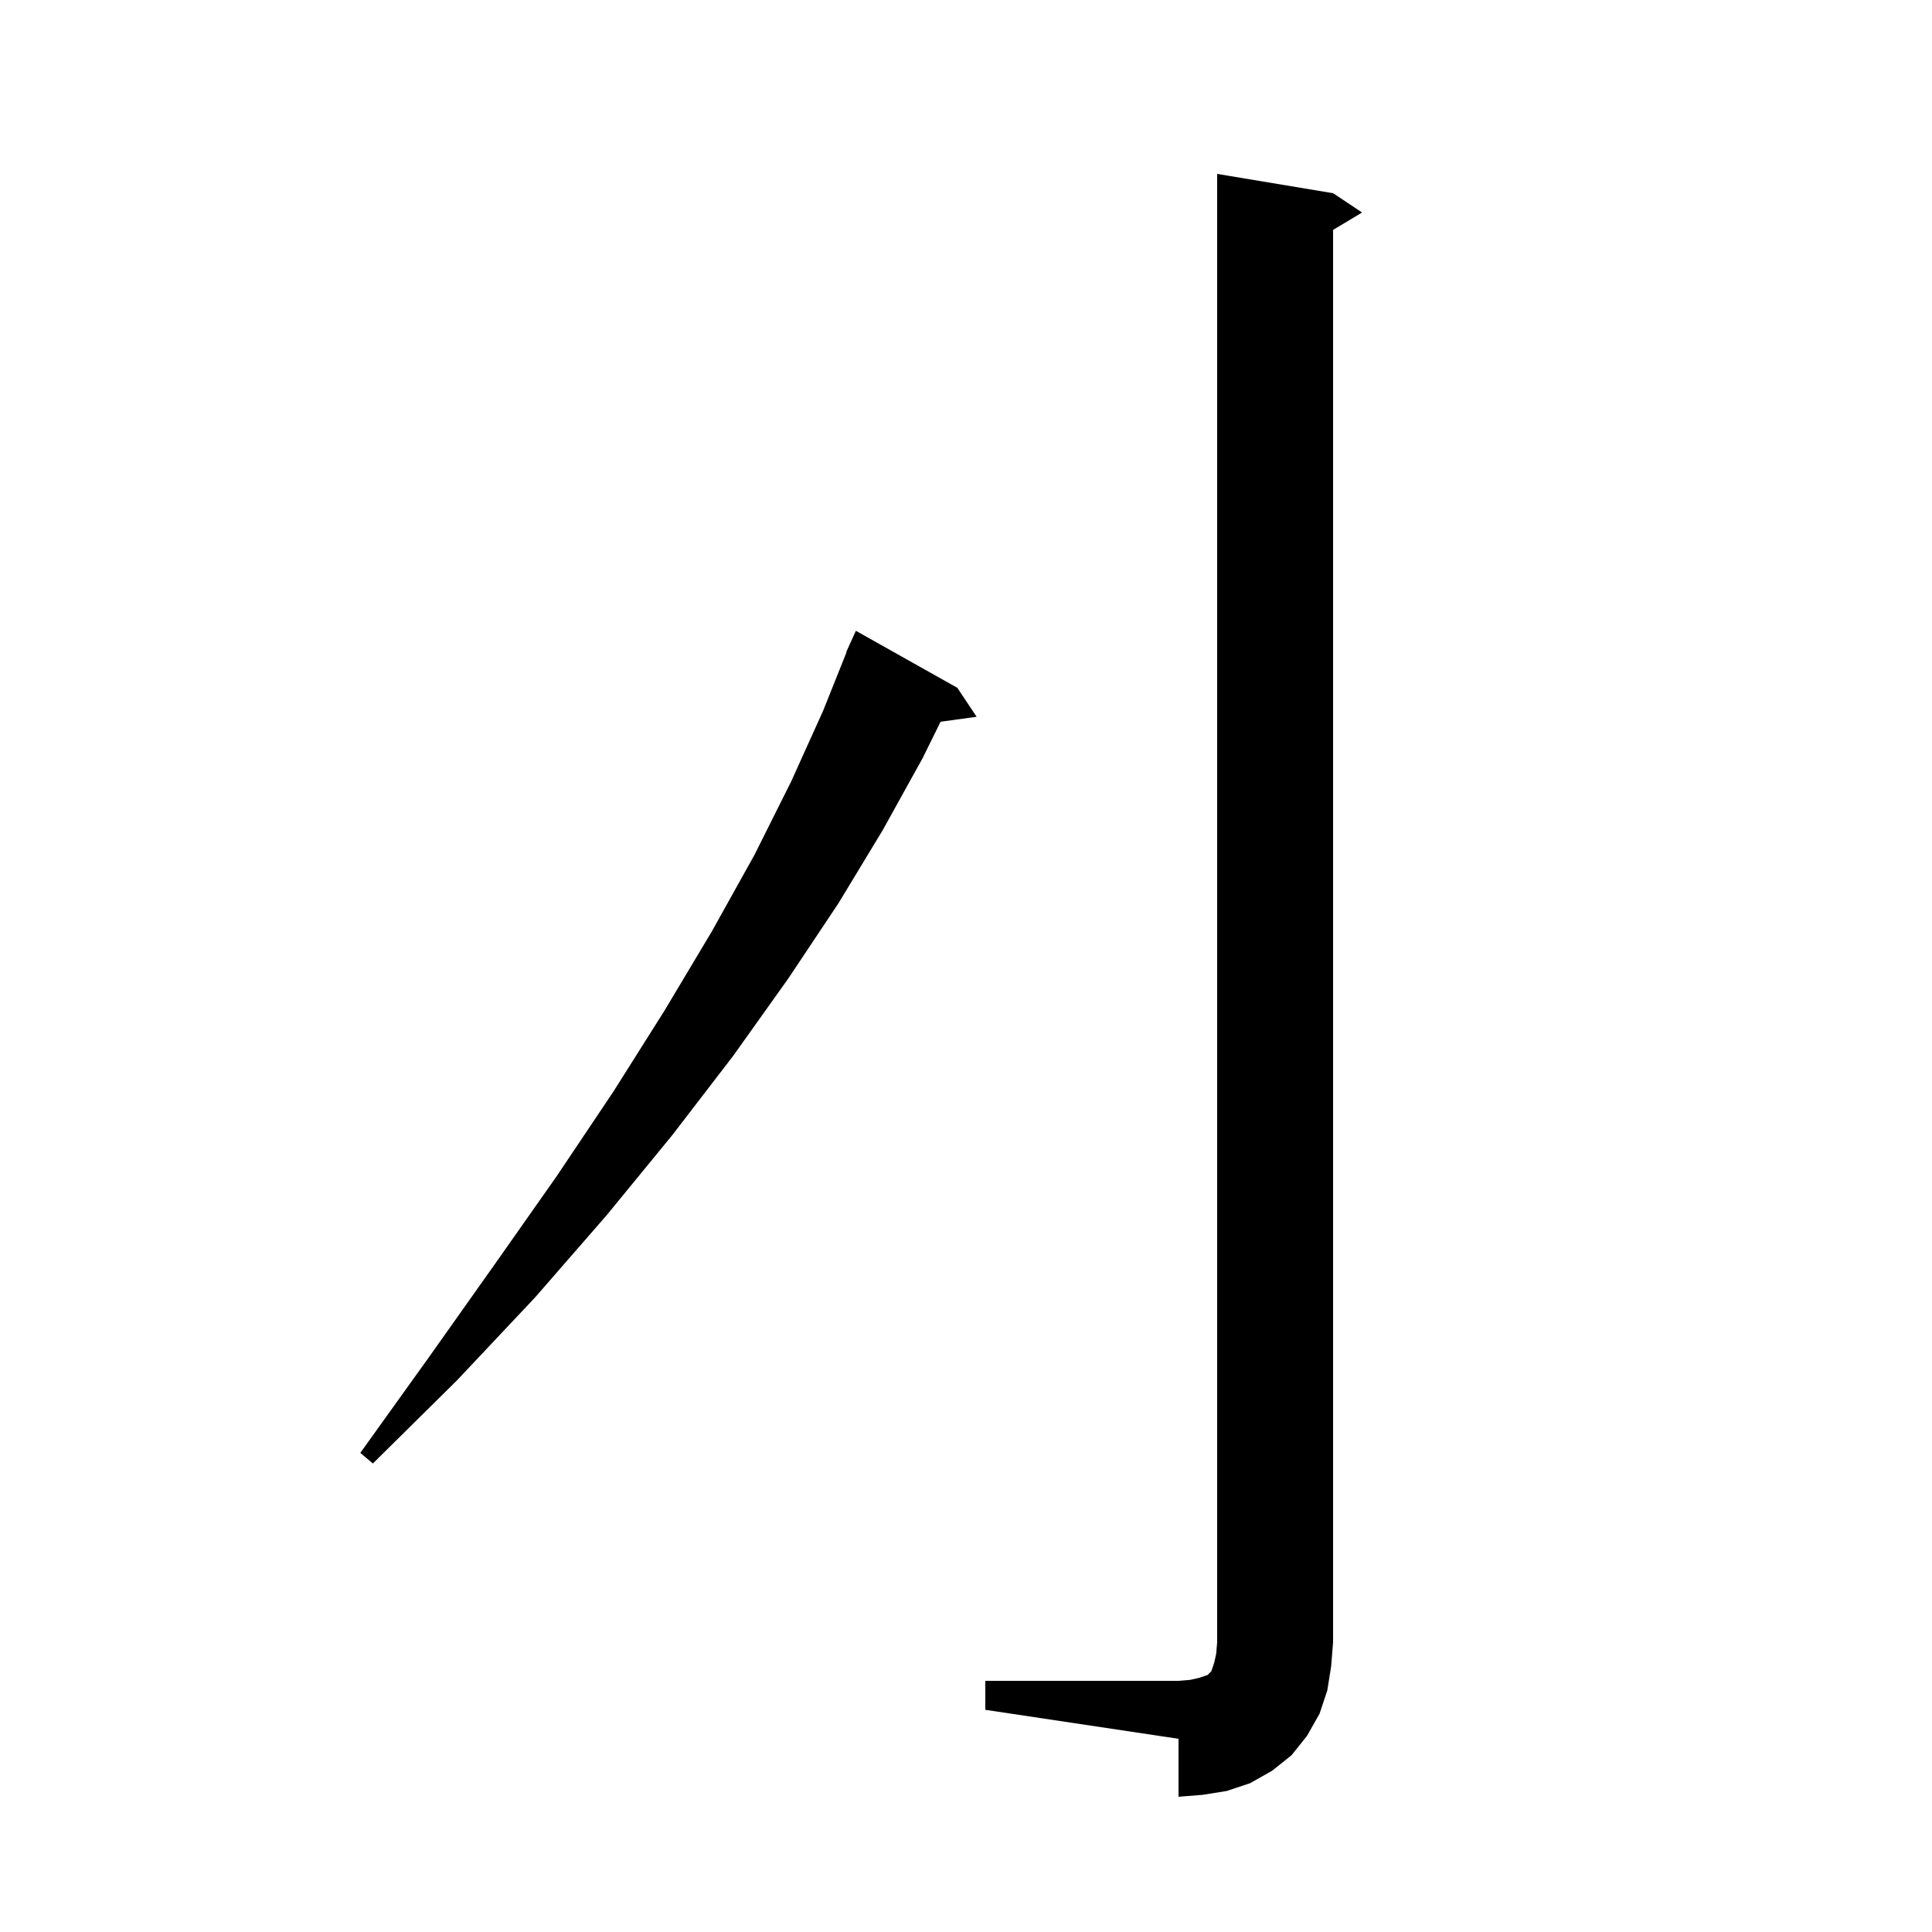<svg xmlns="http://www.w3.org/2000/svg" xmlns:xlink="http://www.w3.org/1999/xlink" version="1.1" baseProfile="full" viewBox="0 0 200 200" width="200" height="200">
<g fill="black">
<path d="M 102.0 174.0 L 122.0 174.0 L 123.2 173.9 L 124.1 173.7 L 125.0 173.4 L 125.4 173.0 L 125.7 172.1 L 125.9 171.2 L 126.0 170.0 L 126.0 18.0 L 138.0 20.0 L 141.0 22.0 L 138.0 23.8 L 138.0 170.0 L 137.8 172.5 L 137.4 175.0 L 136.6 177.4 L 135.3 179.7 L 133.7 181.7 L 131.7 183.3 L 129.4 184.6 L 127.0 185.4 L 124.5 185.8 L 122.0 186.0 L 122.0 180.0 L 102.0 177.0 Z M 99.1 71.2 L 101.1 74.2 L 97.367 74.715 L 95.5 78.5 L 91.4 85.9 L 86.8 93.5 L 81.6 101.3 L 75.9 109.3 L 69.6 117.5 L 62.8 125.8 L 55.4 134.3 L 47.3 142.9 L 38.6 151.5 L 37.3 150.4 L 44.4 140.5 L 51.2 130.9 L 57.6 121.8 L 63.5 113.0 L 68.8 104.6 L 73.7 96.4 L 78.1 88.5 L 81.9 80.9 L 85.2 73.6 L 87.635 67.511 L 87.6 67.5 L 87.933 66.767 L 88.0 66.6 L 88.008 66.603 L 88.6 65.3 Z " />
</g>
</svg>
